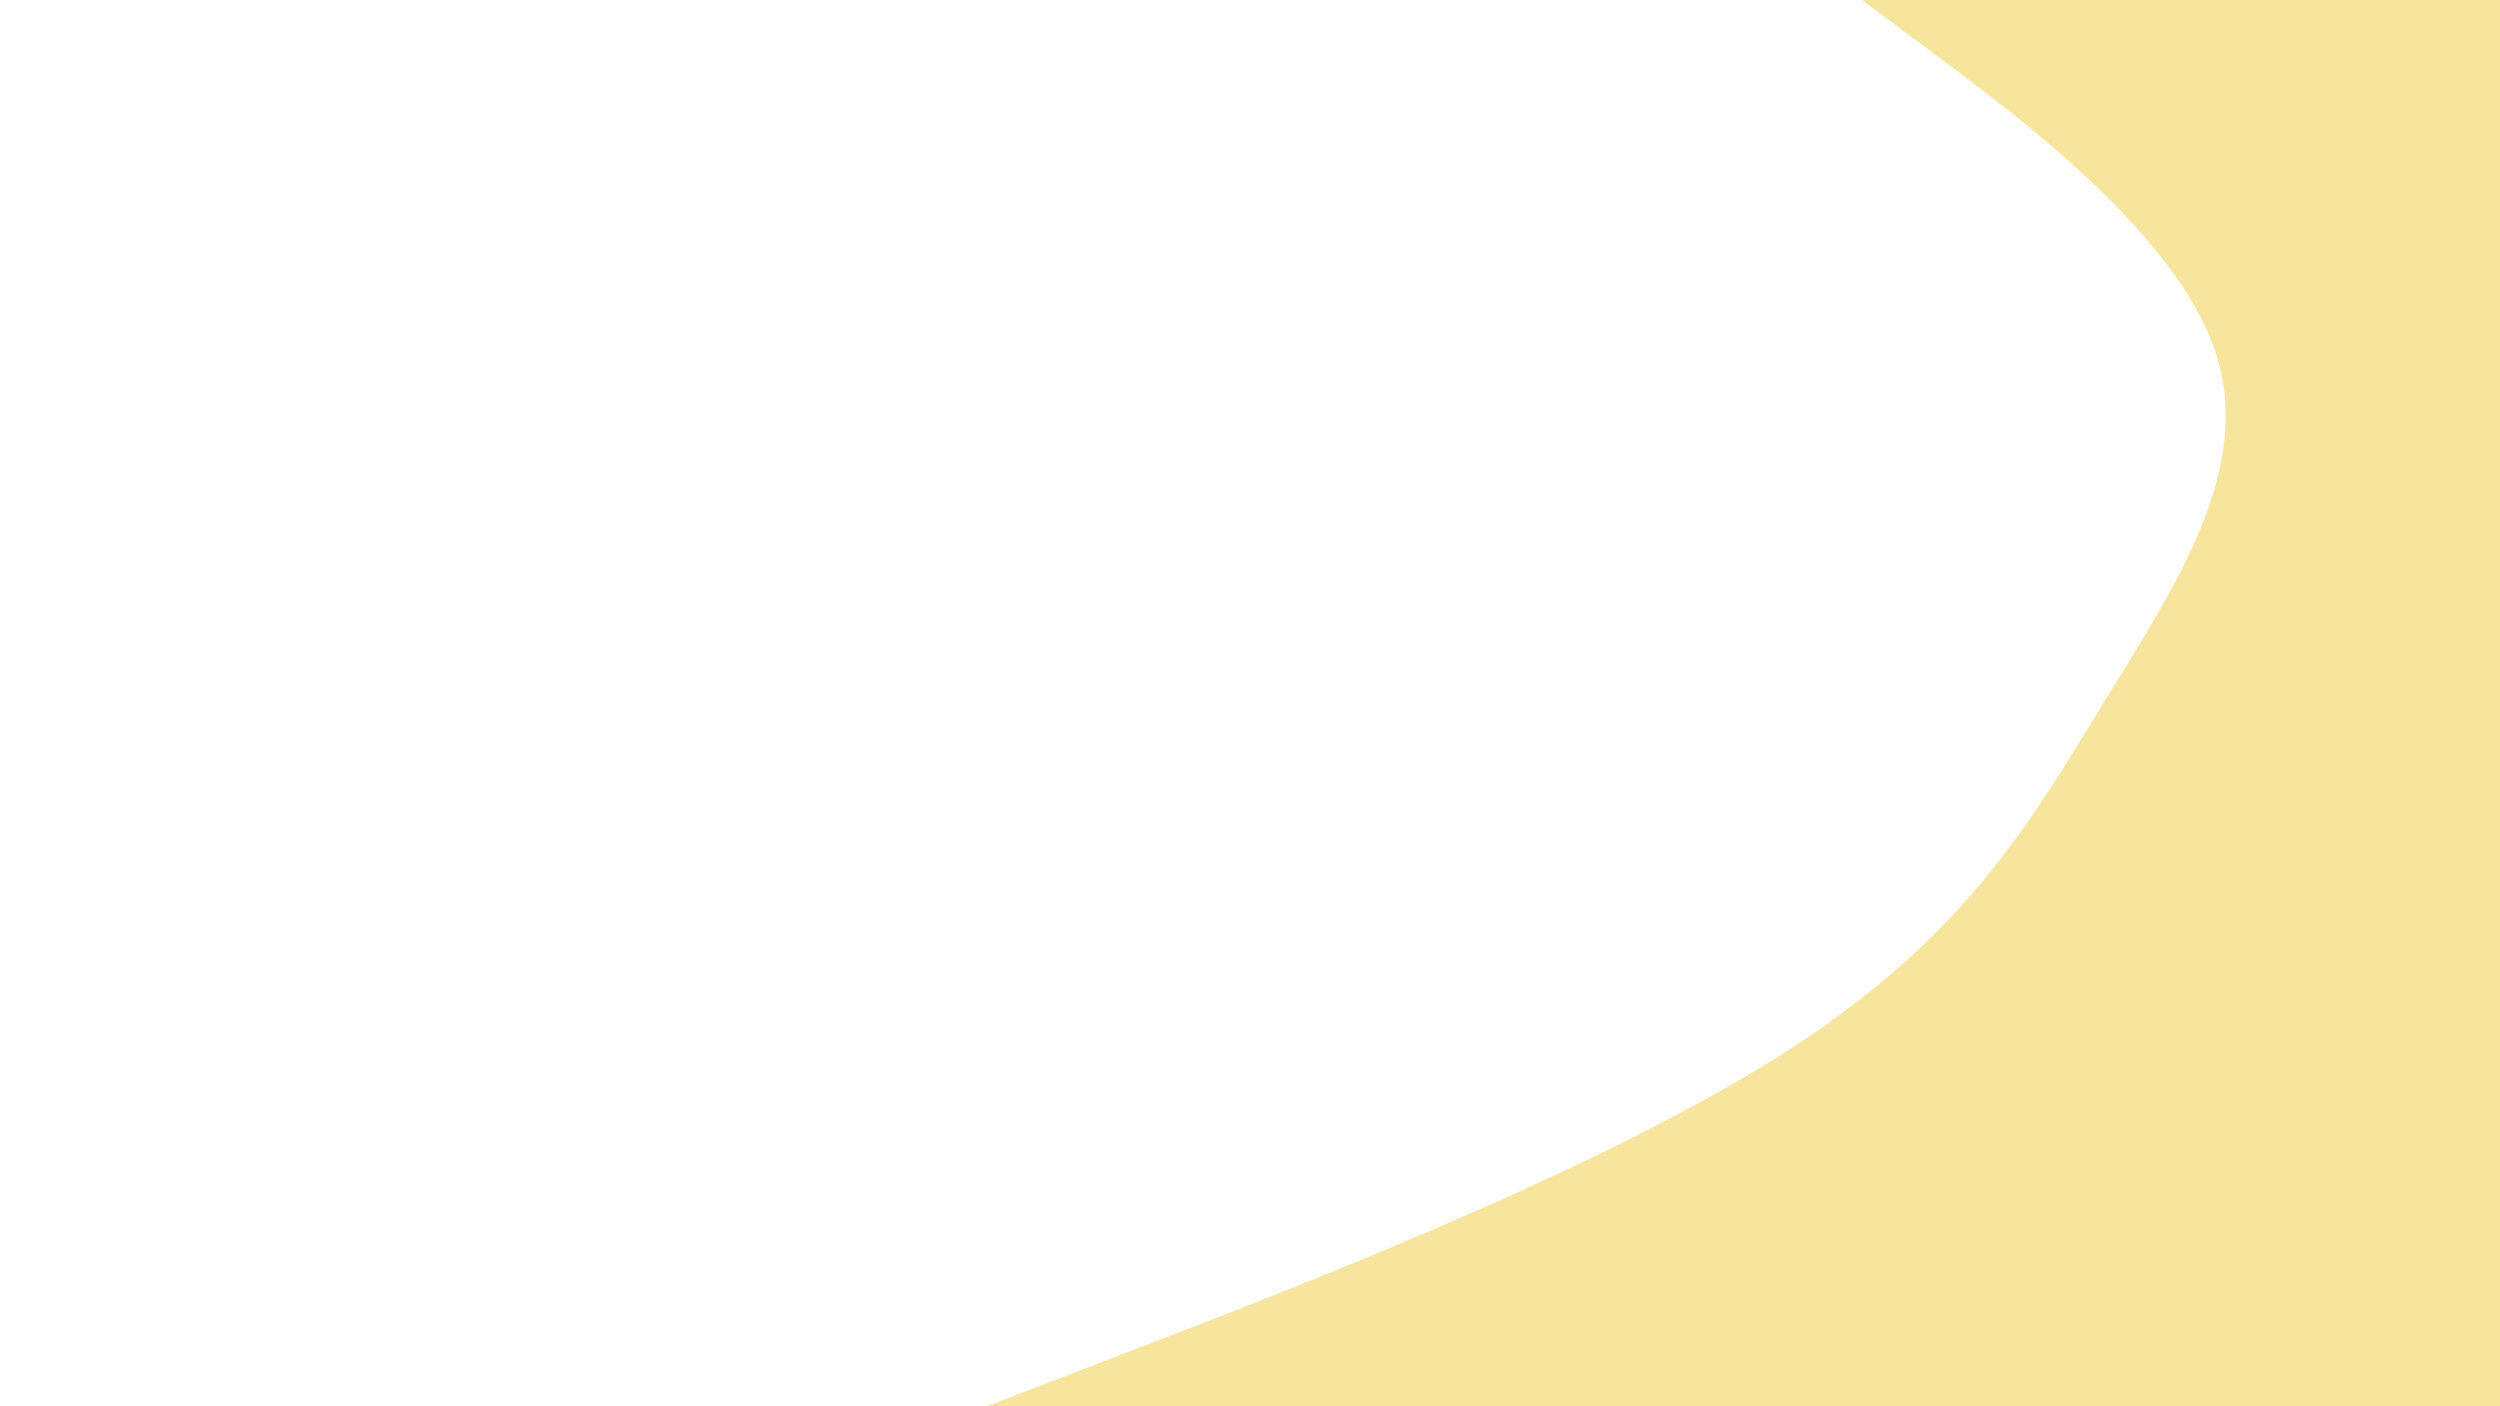<svg id="visual" viewBox="0 0 960 540" width="960" height="540" xmlns="http://www.w3.org/2000/svg" xmlns:xlink="http://www.w3.org/1999/xlink" version="1.1"><rect x="0" y="0" width="960" height="540" fill="#ffffff"></rect><path d="M379 540L437.5 517.5C496 495 613 450 684 405C755 360 780 315 807.7 270C835.3 225 865.7 180 850.7 135C835.7 90 775.3 45 745.2 22.5L715 0L960 0L960 22.5C960 45 960 90 960 135C960 180 960 225 960 270C960 315 960 360 960 405C960 450 960 495 960 517.5L960 540Z" fill="#f7e59d" stroke-linecap="round" stroke-linejoin="miter"></path></svg>